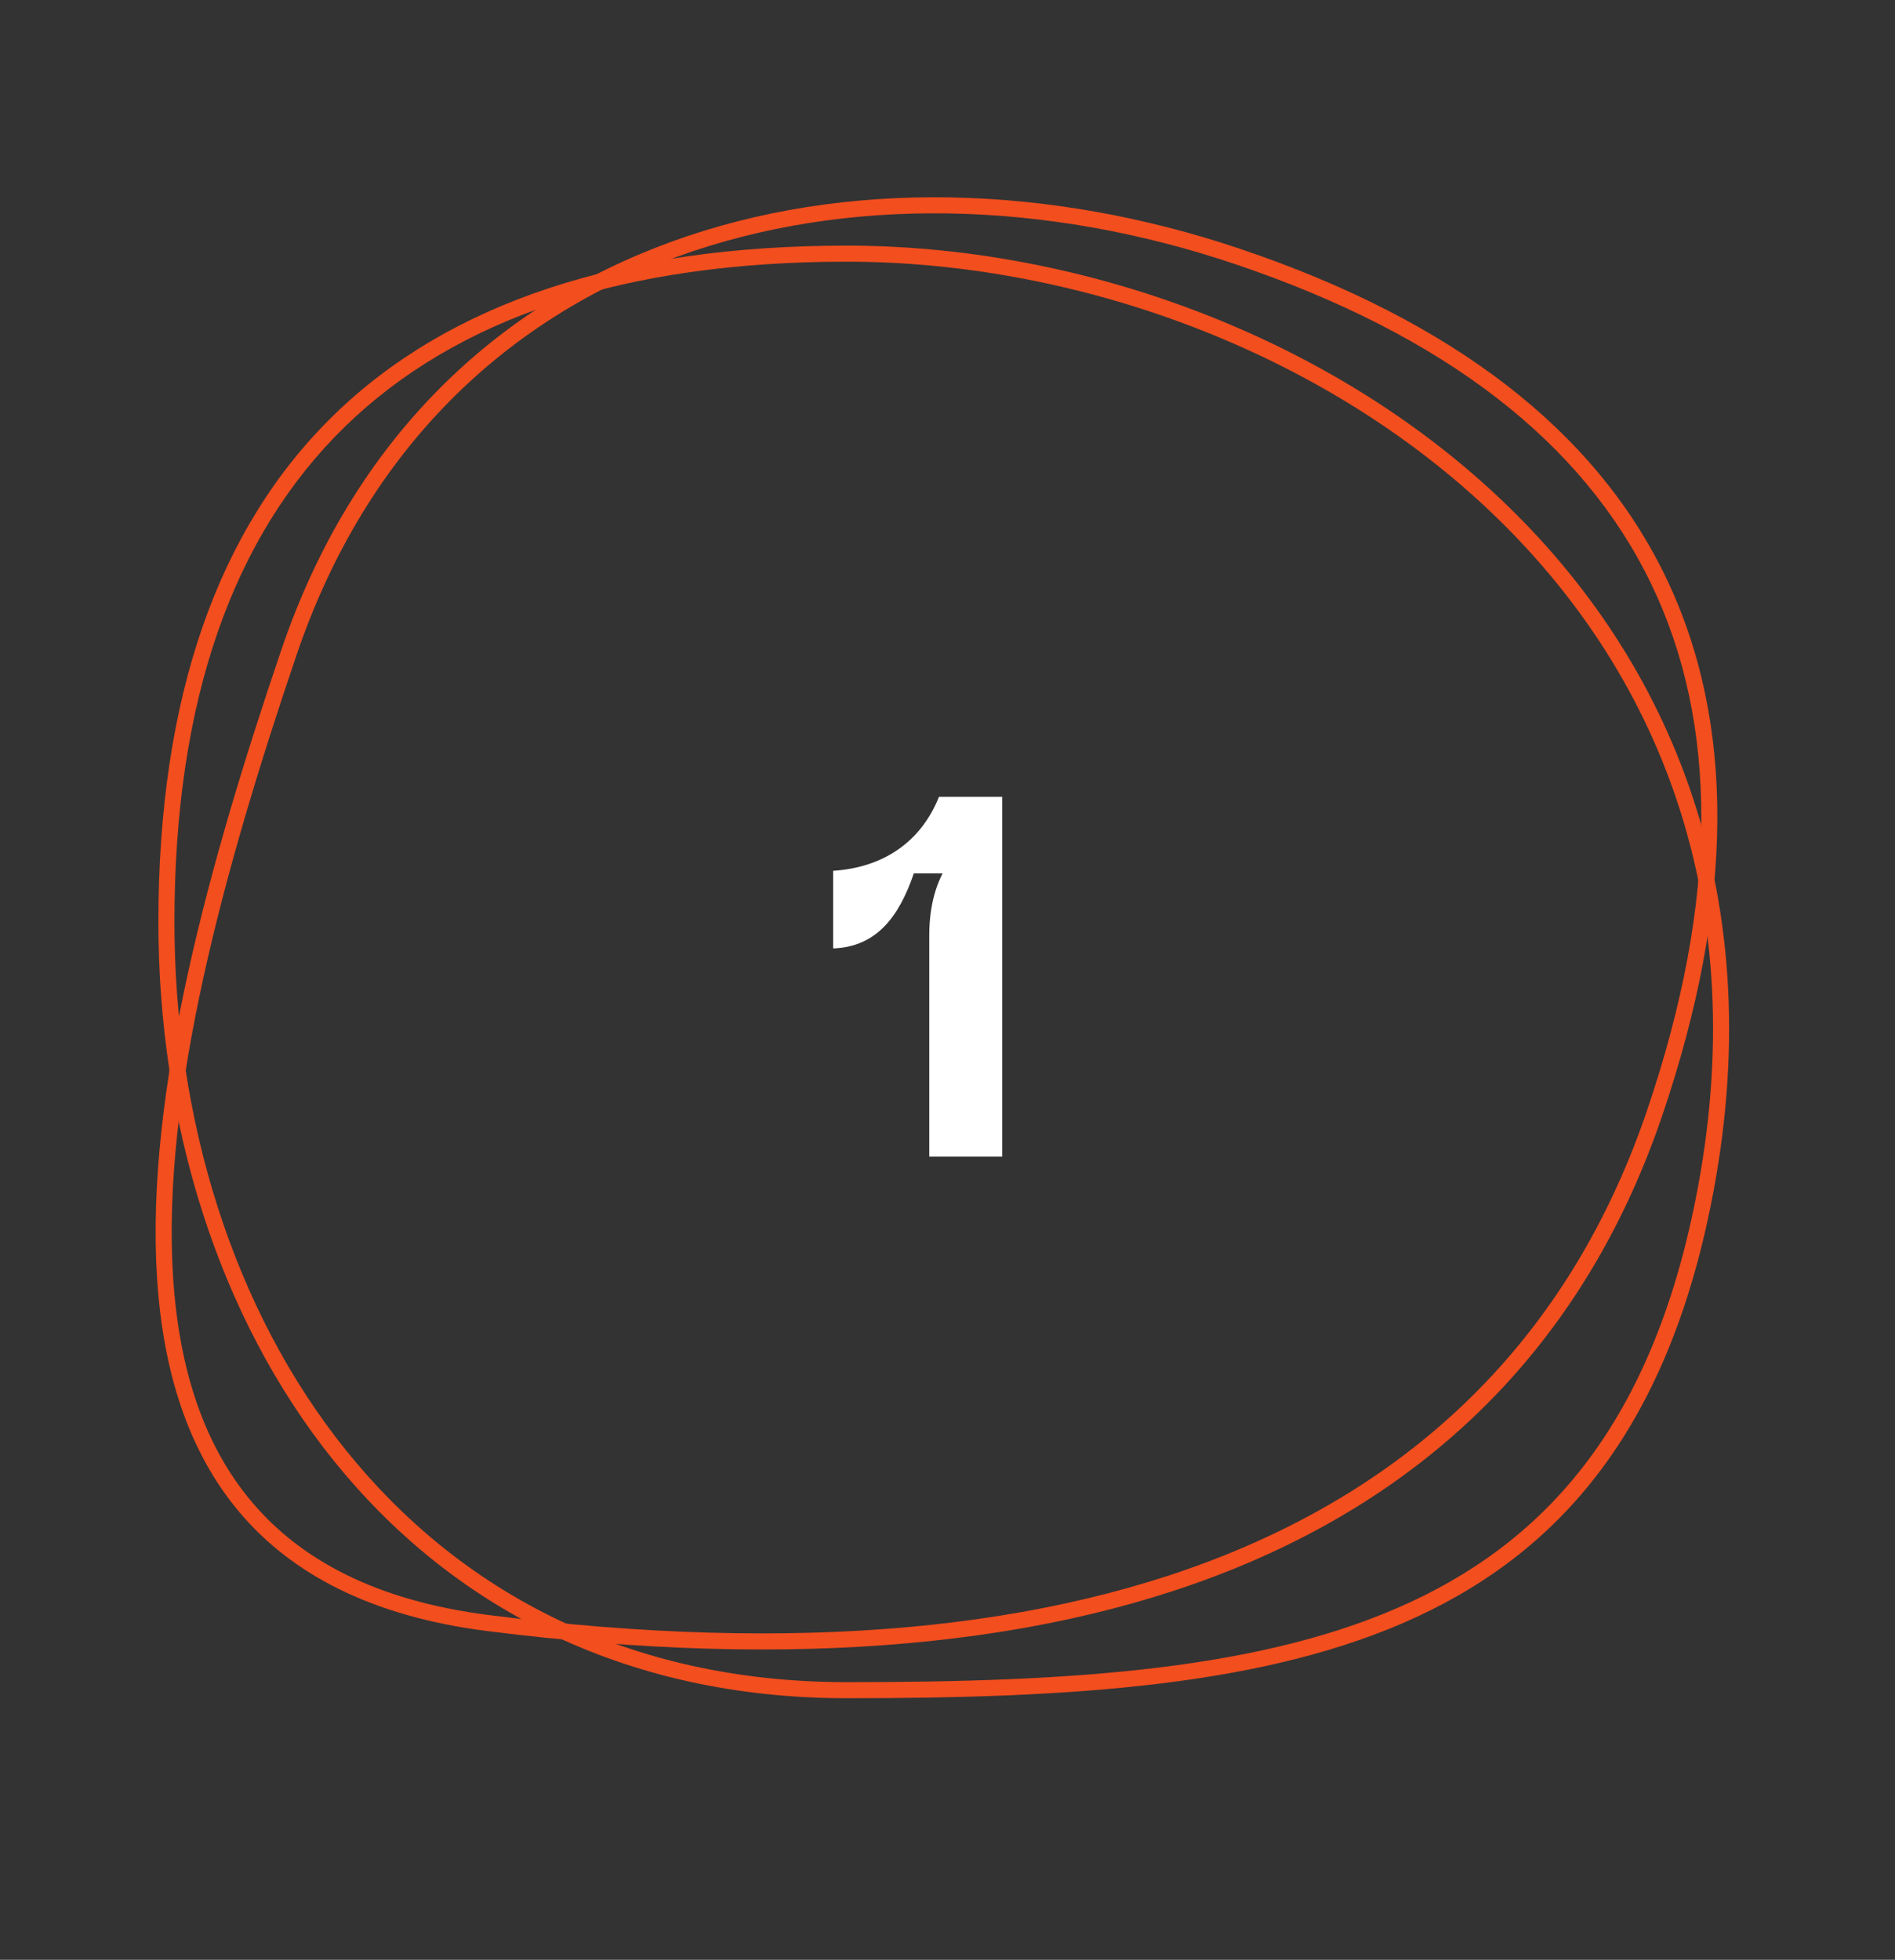 <svg width="118" height="122" viewBox="0 0 118 122" fill="none" xmlns="http://www.w3.org/2000/svg">
<rect x="0" y="0" width="118" height="122" fill="#333333" stroke="none"/>
<path d="M62.408 72H57.864V58.24C57.864 56.64 58.184 55.36 58.696 54.368H56.904C55.976 57.088 54.568 58.944 51.88 59.04V54.208C54.856 54.016 57.288 52.544 58.472 49.6H62.408V72Z" fill="white"/>
<path fill-rule="evenodd" clip-rule="evenodd" d="M87.83 99.732C96.815 95.559 103.121 87.947 105.733 73.884C109.168 55.392 102.823 41.039 92.197 31.276C81.535 21.48 66.537 16.29 52.732 16.29C38.858 16.29 28.432 19.782 21.473 26.567C14.518 33.348 10.862 43.576 10.862 57.395C10.862 69.694 14.511 81.541 21.553 90.292C28.577 99.02 39.01 104.716 52.732 104.716C66.776 104.716 78.731 103.958 87.83 99.732ZM52.732 105.716C80.793 105.716 101.393 102.727 106.716 74.067C113.719 36.364 80.793 15.29 52.732 15.29C24.671 15.29 9.863 29.419 9.862 57.395C9.862 82.365 24.671 105.716 52.732 105.716Z" fill="#F24E1E"/>
<path fill-rule="evenodd" clip-rule="evenodd" d="M15.703 93.523C18.754 97.121 23.453 99.651 30.443 100.539C49.432 102.954 65.285 101.54 77.465 96.314C89.608 91.103 98.159 82.081 102.564 69.114C107.01 56.025 107.031 45.071 102.809 36.33C98.59 27.594 90.034 20.865 76.891 16.435C65.192 12.492 52.755 12.137 42.175 15.978C31.624 19.808 22.865 27.826 18.468 40.77C13.969 54.015 10.057 68.201 10.777 79.485C11.136 85.106 12.639 89.912 15.703 93.523ZM17.52 40.45C8.526 66.927 1.605 97.88 30.314 101.531C68.497 106.386 94.517 95.91 103.511 69.433C112.505 42.956 103.816 24.455 77.213 15.488C53.467 7.484 26.515 13.973 17.52 40.45Z" fill="#F24E1E"/>
</svg>
